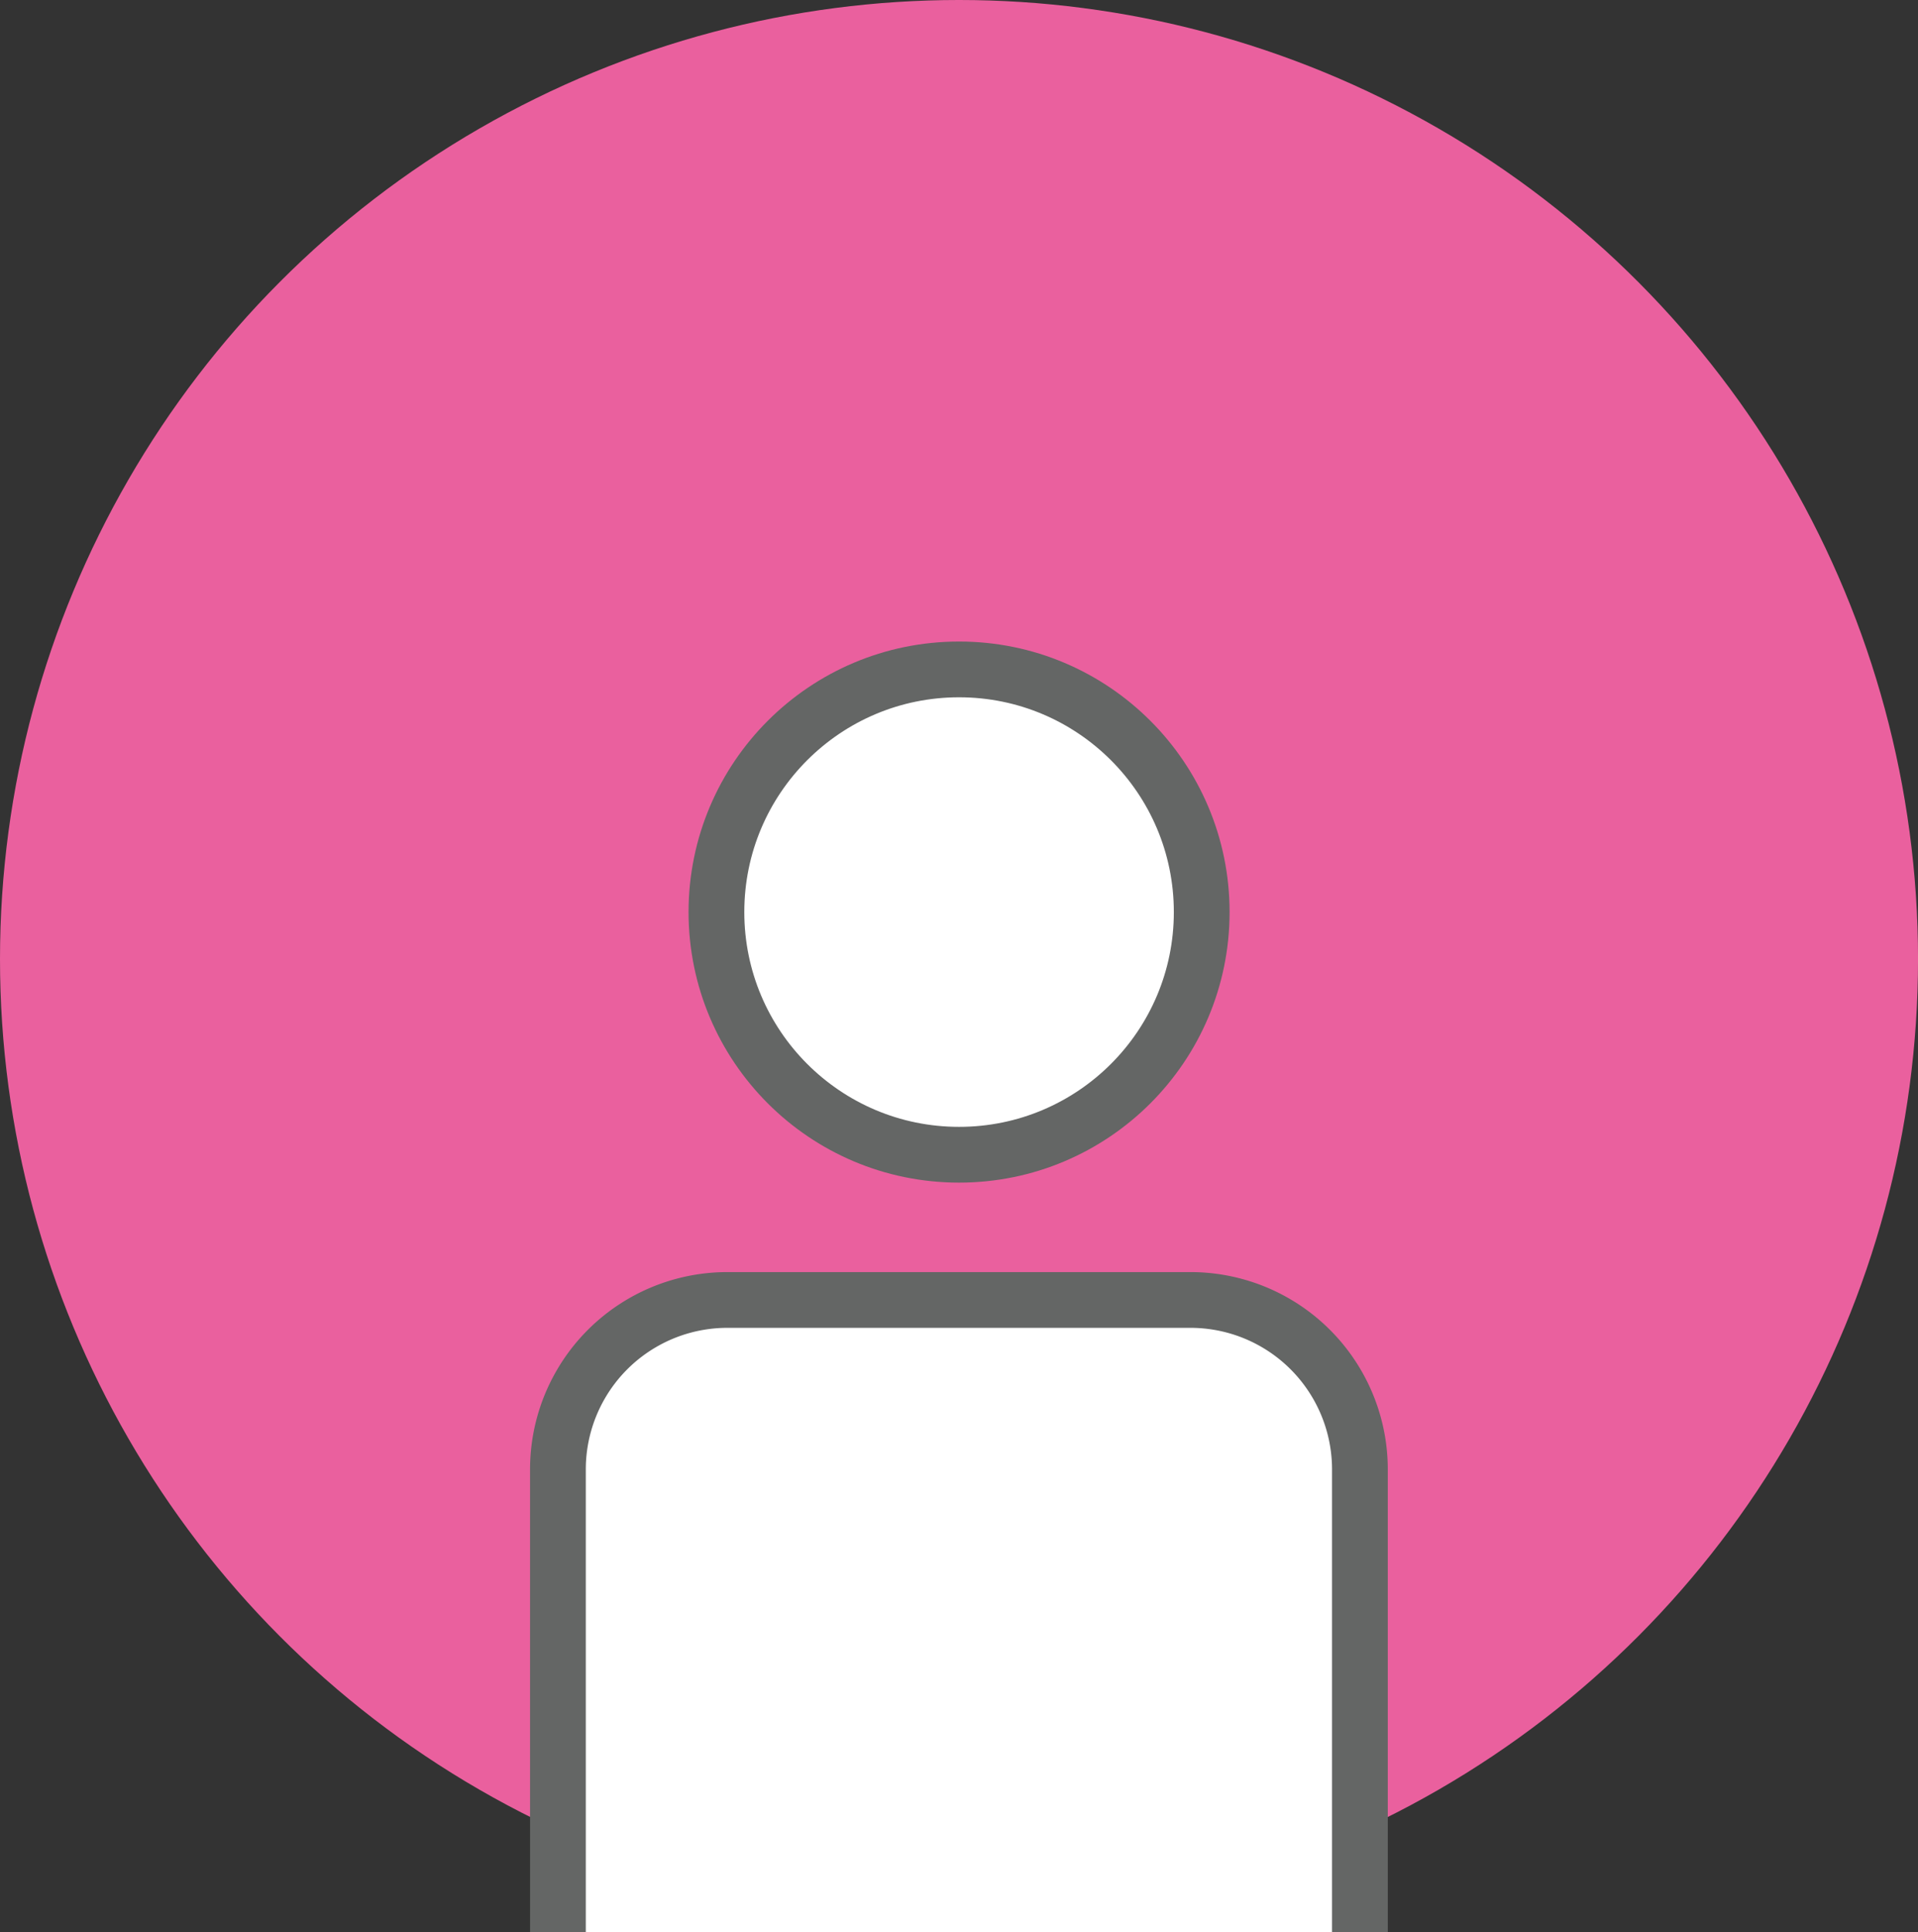 <svg xmlns="http://www.w3.org/2000/svg" width="68.803" height="69.307" viewBox="0 0 68.803 69.307">
  <rect x="0" y="0" width="68.803" height="69.307" fill="#333333" stroke="none"/>
  <g id="서비스" transform="translate(-210.917 -417.316)">
    <g id="그룹_171" data-name="그룹 171" transform="translate(210.917 417.316)">
      <circle id="타원_10" data-name="타원 10" cx="34.402" cy="34.402" r="34.402" transform="translate(0 0)" fill="#ea609e"/>
    </g>
    <g id="그룹_182" data-name="그룹 182" transform="translate(230.931 441.327)">
      <g id="그룹_181" data-name="그룹 181">
        <g id="그룹_180" data-name="그룹 180">
          <g id="그룹_179" data-name="그룹 179">
            <g id="그룹_178" data-name="그룹 178">
              <g id="그룹_177" data-name="그룹 177">
                <g id="그룹_176" data-name="그룹 176">
                  <g id="그룹_175" data-name="그룹 175">
                    <g id="그룹_174" data-name="그룹 174" transform="translate(5.686)">
                      <g id="그룹_173" data-name="그룹 173">
                        <g id="그룹_172" data-name="그룹 172">
                          <circle id="타원_11" data-name="타원 11" cx="8.704" cy="8.704" r="8.704" fill="#fff" stroke="#646665" stroke-linejoin="round" stroke-miterlimit="10" stroke-width="2"/>
                        </g>
                      </g>
                    </g>
                    <path id="패스_345" data-name="패스 345" d="M230.46,484.58v-16.6a6.078,6.078,0,0,1,6.079-6.079H253.15a6.078,6.078,0,0,1,6.079,6.079v16.6" transform="translate(-230.46 -439.284)" fill="#fff" stroke="#646665" stroke-linejoin="round" stroke-miterlimit="10" stroke-width="2"/>
                  </g>
                </g>
              </g>
            </g>
          </g>
        </g>
      </g>
    </g>
  </g>
</svg>
